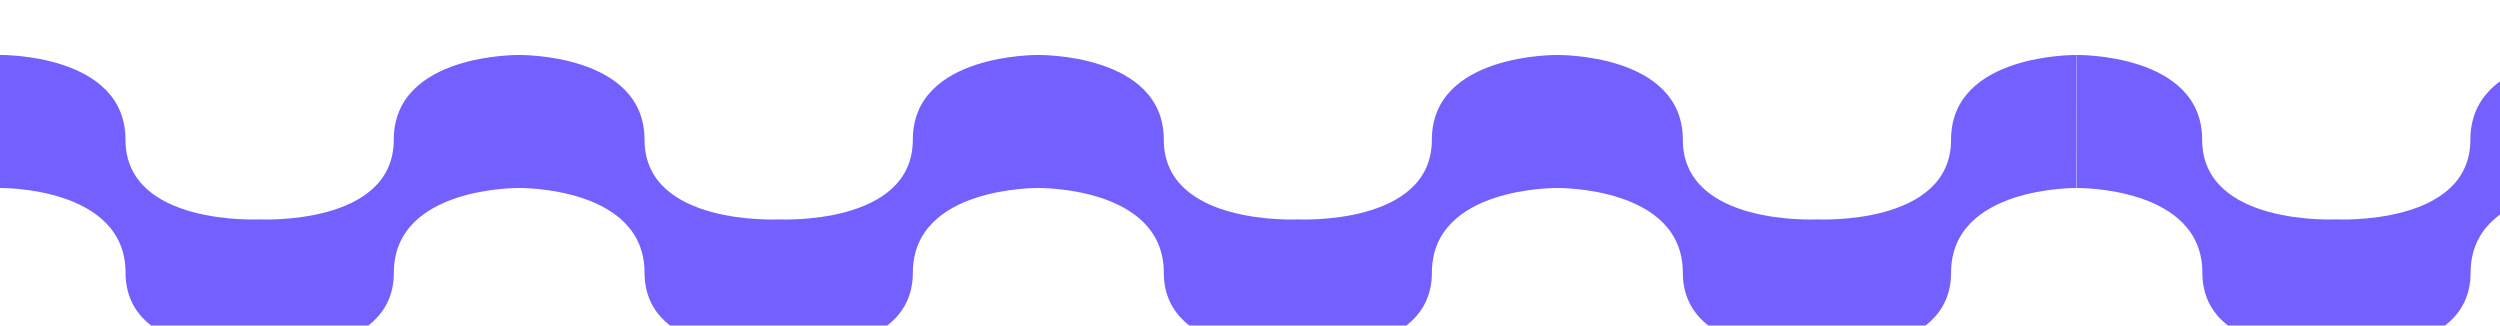 <svg id="Layer_1" data-name="Layer 1" xmlns="http://www.w3.org/2000/svg" viewBox="0 0 1920 250">
  <defs>
    <style>
      .cls-1 {
        fill: #745fff;
      }
    </style>
  </defs>
  <path class="cls-1" d="M0,42.22s96.37-1.4,96.37,65.07,103,61.2,103,61.2h0s103.05,5.28,103.05-61.19,96.37-65.07,96.37-65.07h-.21S495,40.82,495,107.3s103,61.19,103,61.19,103.05,5.28,103.05-61.19,96.37-65.07,96.37-65.07h0s96.37-1.4,96.37,65.07,103.05,61.2,103.05,61.2h-.21s103.05,5.28,103.05-61.19,96.37-65.07,96.37-65.07,96.37-1.41,96.37,65.07,103,61.19,103,61.19,103,5.28,103-61.19,96.36-65.07,96.36-65.07V144.4s-96.36-1.41-96.36,65.06-103,61.2-103,61.2-103,5.28-103-61.2-96.37-65.06-96.37-65.06-96.37-1.41-96.37,65.06-103.05,61.2-103.05,61.2h.21S893.8,275.93,893.8,209.46s-96.37-65.07-96.37-65.07h0s-96.37-1.41-96.37,65.06S598,270.65,598,270.65s-103,5.28-103-61.2-96.36-65.06-96.36-65.06h.21s-96.37-1.41-96.37,65.06-103.05,61.2-103.05,61.2h0s-103,5.28-103-61.19S0,144.38,0,144.38"/>
  <path class="cls-1" d="M1594.89,42.22s96.37-1.4,96.37,65.07,103,61.2,103,61.2h0s103,5.28,103-61.19,96.37-65.07,96.37-65.07h-.21s96.37-1.41,96.37,65.07,103.05,61.19,103.05,61.19,103,5.28,103-61.19,96.36-65.07,96.36-65.07h0s96.36-1.4,96.36,65.07,103,61.2,103,61.2h-.21s103,5.28,103-61.19S2791,42.24,2791,42.24s96.37-1.41,96.37,65.07,103,61.19,103,61.19,103.05,5.28,103.05-61.19,96.37-65.07,96.37-65.07V144.4s-96.37-1.41-96.37,65.06-103.05,61.2-103.05,61.2-103,5.28-103-61.2S2791,144.4,2791,144.4s-96.37-1.41-96.37,65.06-103,61.2-103,61.2h.21s-103,5.28-103-61.19-96.36-65.07-96.36-65.07h0S2296,143,2296,209.45s-103,61.2-103,61.2-103.05,5.28-103.05-61.2-96.37-65.06-96.37-65.06h.21s-96.37-1.41-96.37,65.06-103,61.2-103,61.2h0s-103,5.28-103-61.19-96.37-65.07-96.37-65.07"/>
</svg>

